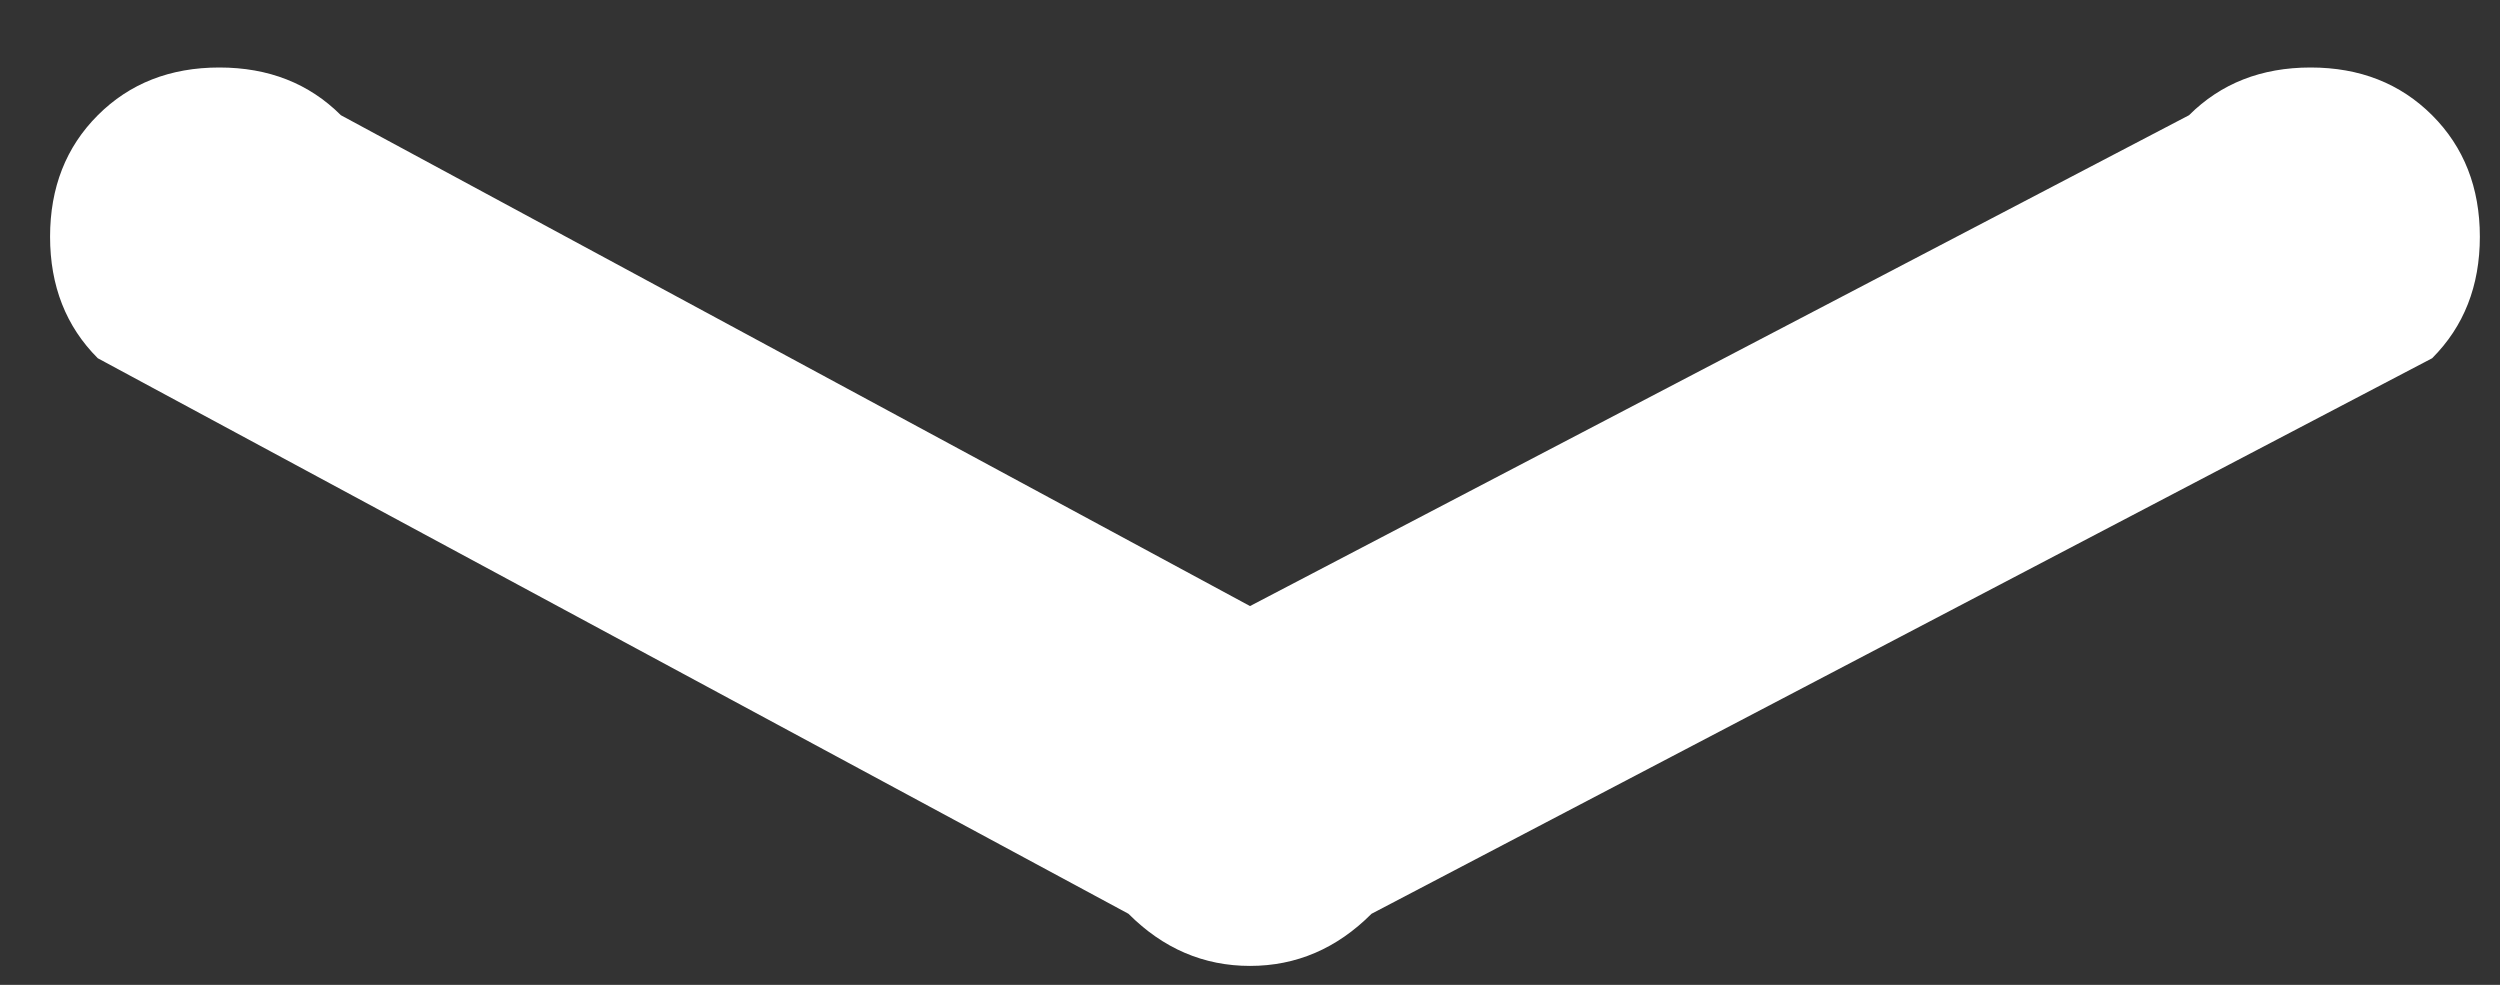 <svg width="33" height="13" viewBox="0 0 33 13" fill="none" xmlns="http://www.w3.org/2000/svg">
<rect x="0" y="0" width="33" height="13" fill="#333333" stroke="none"/>
<path d="M16.5 8L28.895 1.521C29.316 1.101 29.85 0.891 30.5 0.891C31.149 0.891 31.683 1.101 32.104 1.521C32.524 1.941 32.734 2.476 32.734 3.125C32.734 3.774 32.524 4.309 32.104 4.729L18.104 12.062C17.646 12.521 17.111 12.75 16.5 12.75C15.889 12.75 15.354 12.521 14.896 12.062L1.291 4.729C0.871 4.309 0.661 3.774 0.661 3.125C0.661 2.476 0.871 1.941 1.291 1.521C1.711 1.101 2.246 0.891 2.895 0.891C3.545 0.891 4.079 1.101 4.5 1.521L16.5 8Z" fill="white"/>
</svg>
